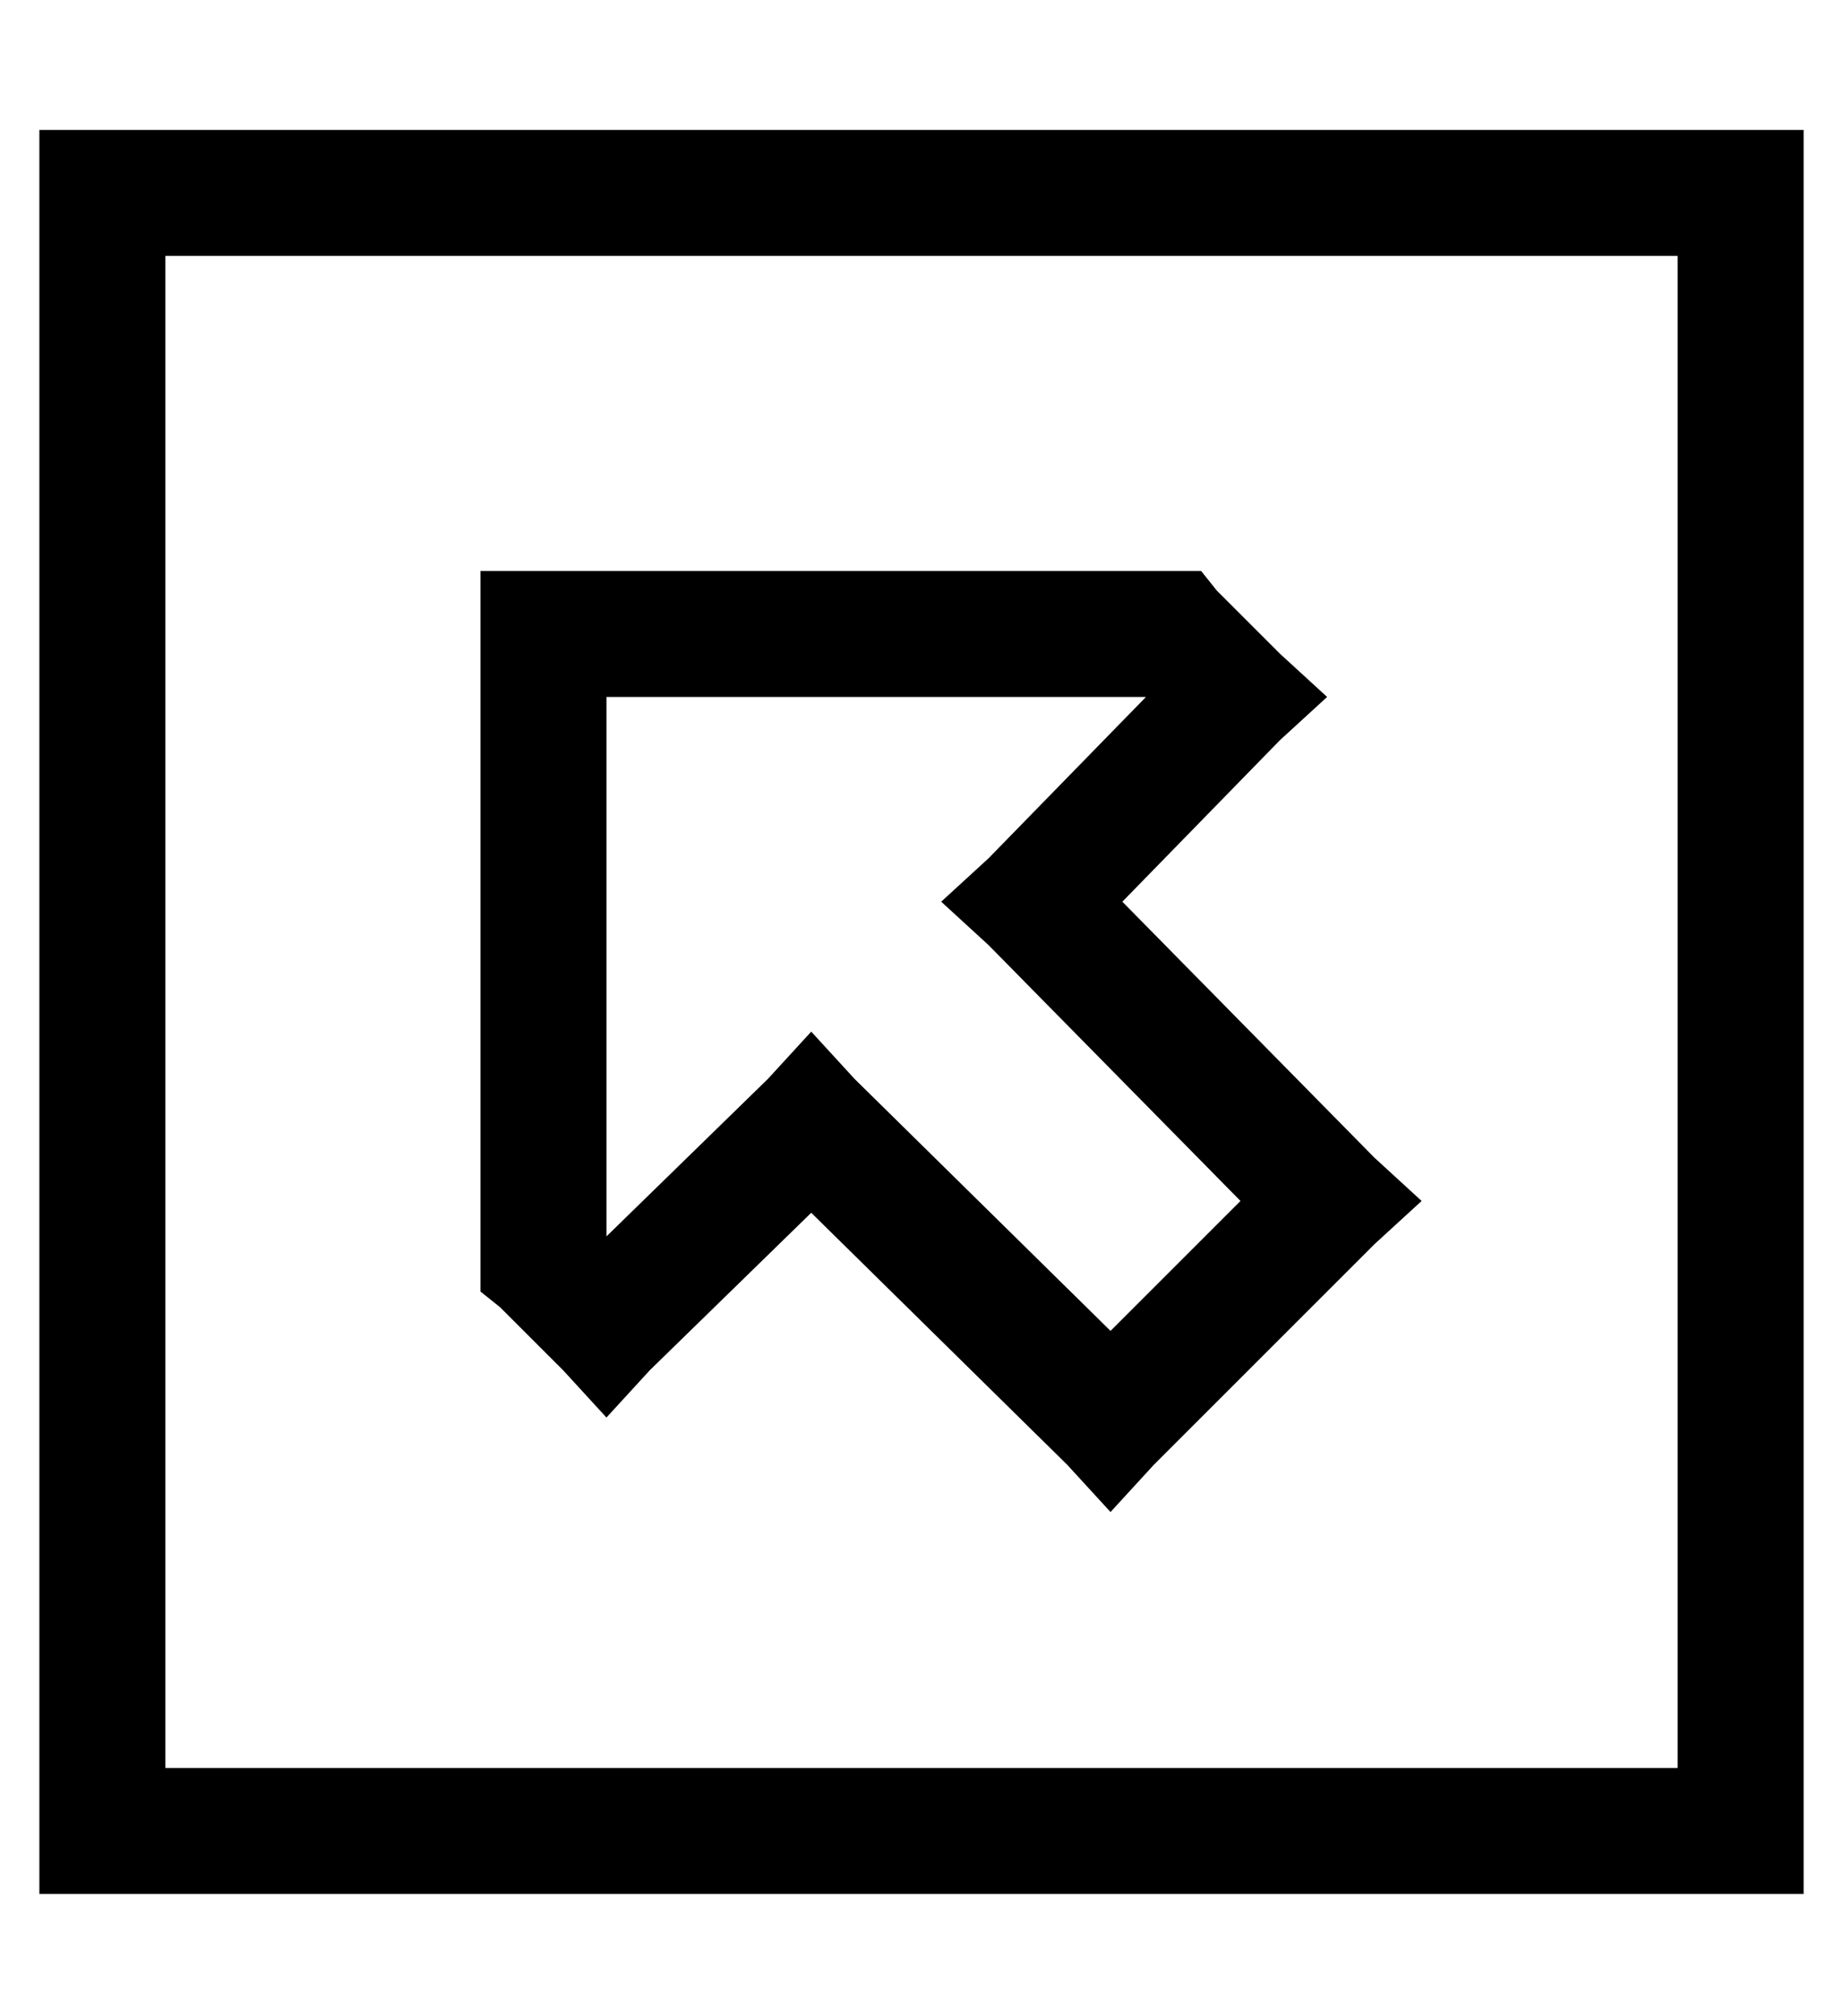 <?xml version="1.0" standalone="no"?>
<!DOCTYPE svg PUBLIC "-//W3C//DTD SVG 1.1//EN" "http://www.w3.org/Graphics/SVG/1.1/DTD/svg11.dtd" >
<svg xmlns="http://www.w3.org/2000/svg" xmlns:xlink="http://www.w3.org/1999/xlink" version="1.1" viewBox="-10 -40 468 512">
   <path fill="currentColor"
d="M32 25v384v-384v384h384v0v-384v0h-384v0zM0 -7h32h-32h448v32v0v384v0v32v0h-32h-416v-32v0v-384v0v-32v0zM128 105h160h-160h167l4 5v0l16 16v0l12 11v0l-12 11v0l-40 41v0l64 65v0l12 11v0l-12 11v0l-56 56v0l-11 12v0l-11 -12v0l-65 -64v0l-41 40v0l-11 12v0l-11 -12
v0l-16 -16v0l-5 -4v0v-7v0v-160v0v-16v0h16v0zM144 274l41 -40l-41 40l41 -40l11 -12v0l11 12v0l65 64v0l33 -33v0l-64 -65v0l-12 -11v0l12 -11v0l40 -41v0h-137v0v137v0z" />
</svg>
